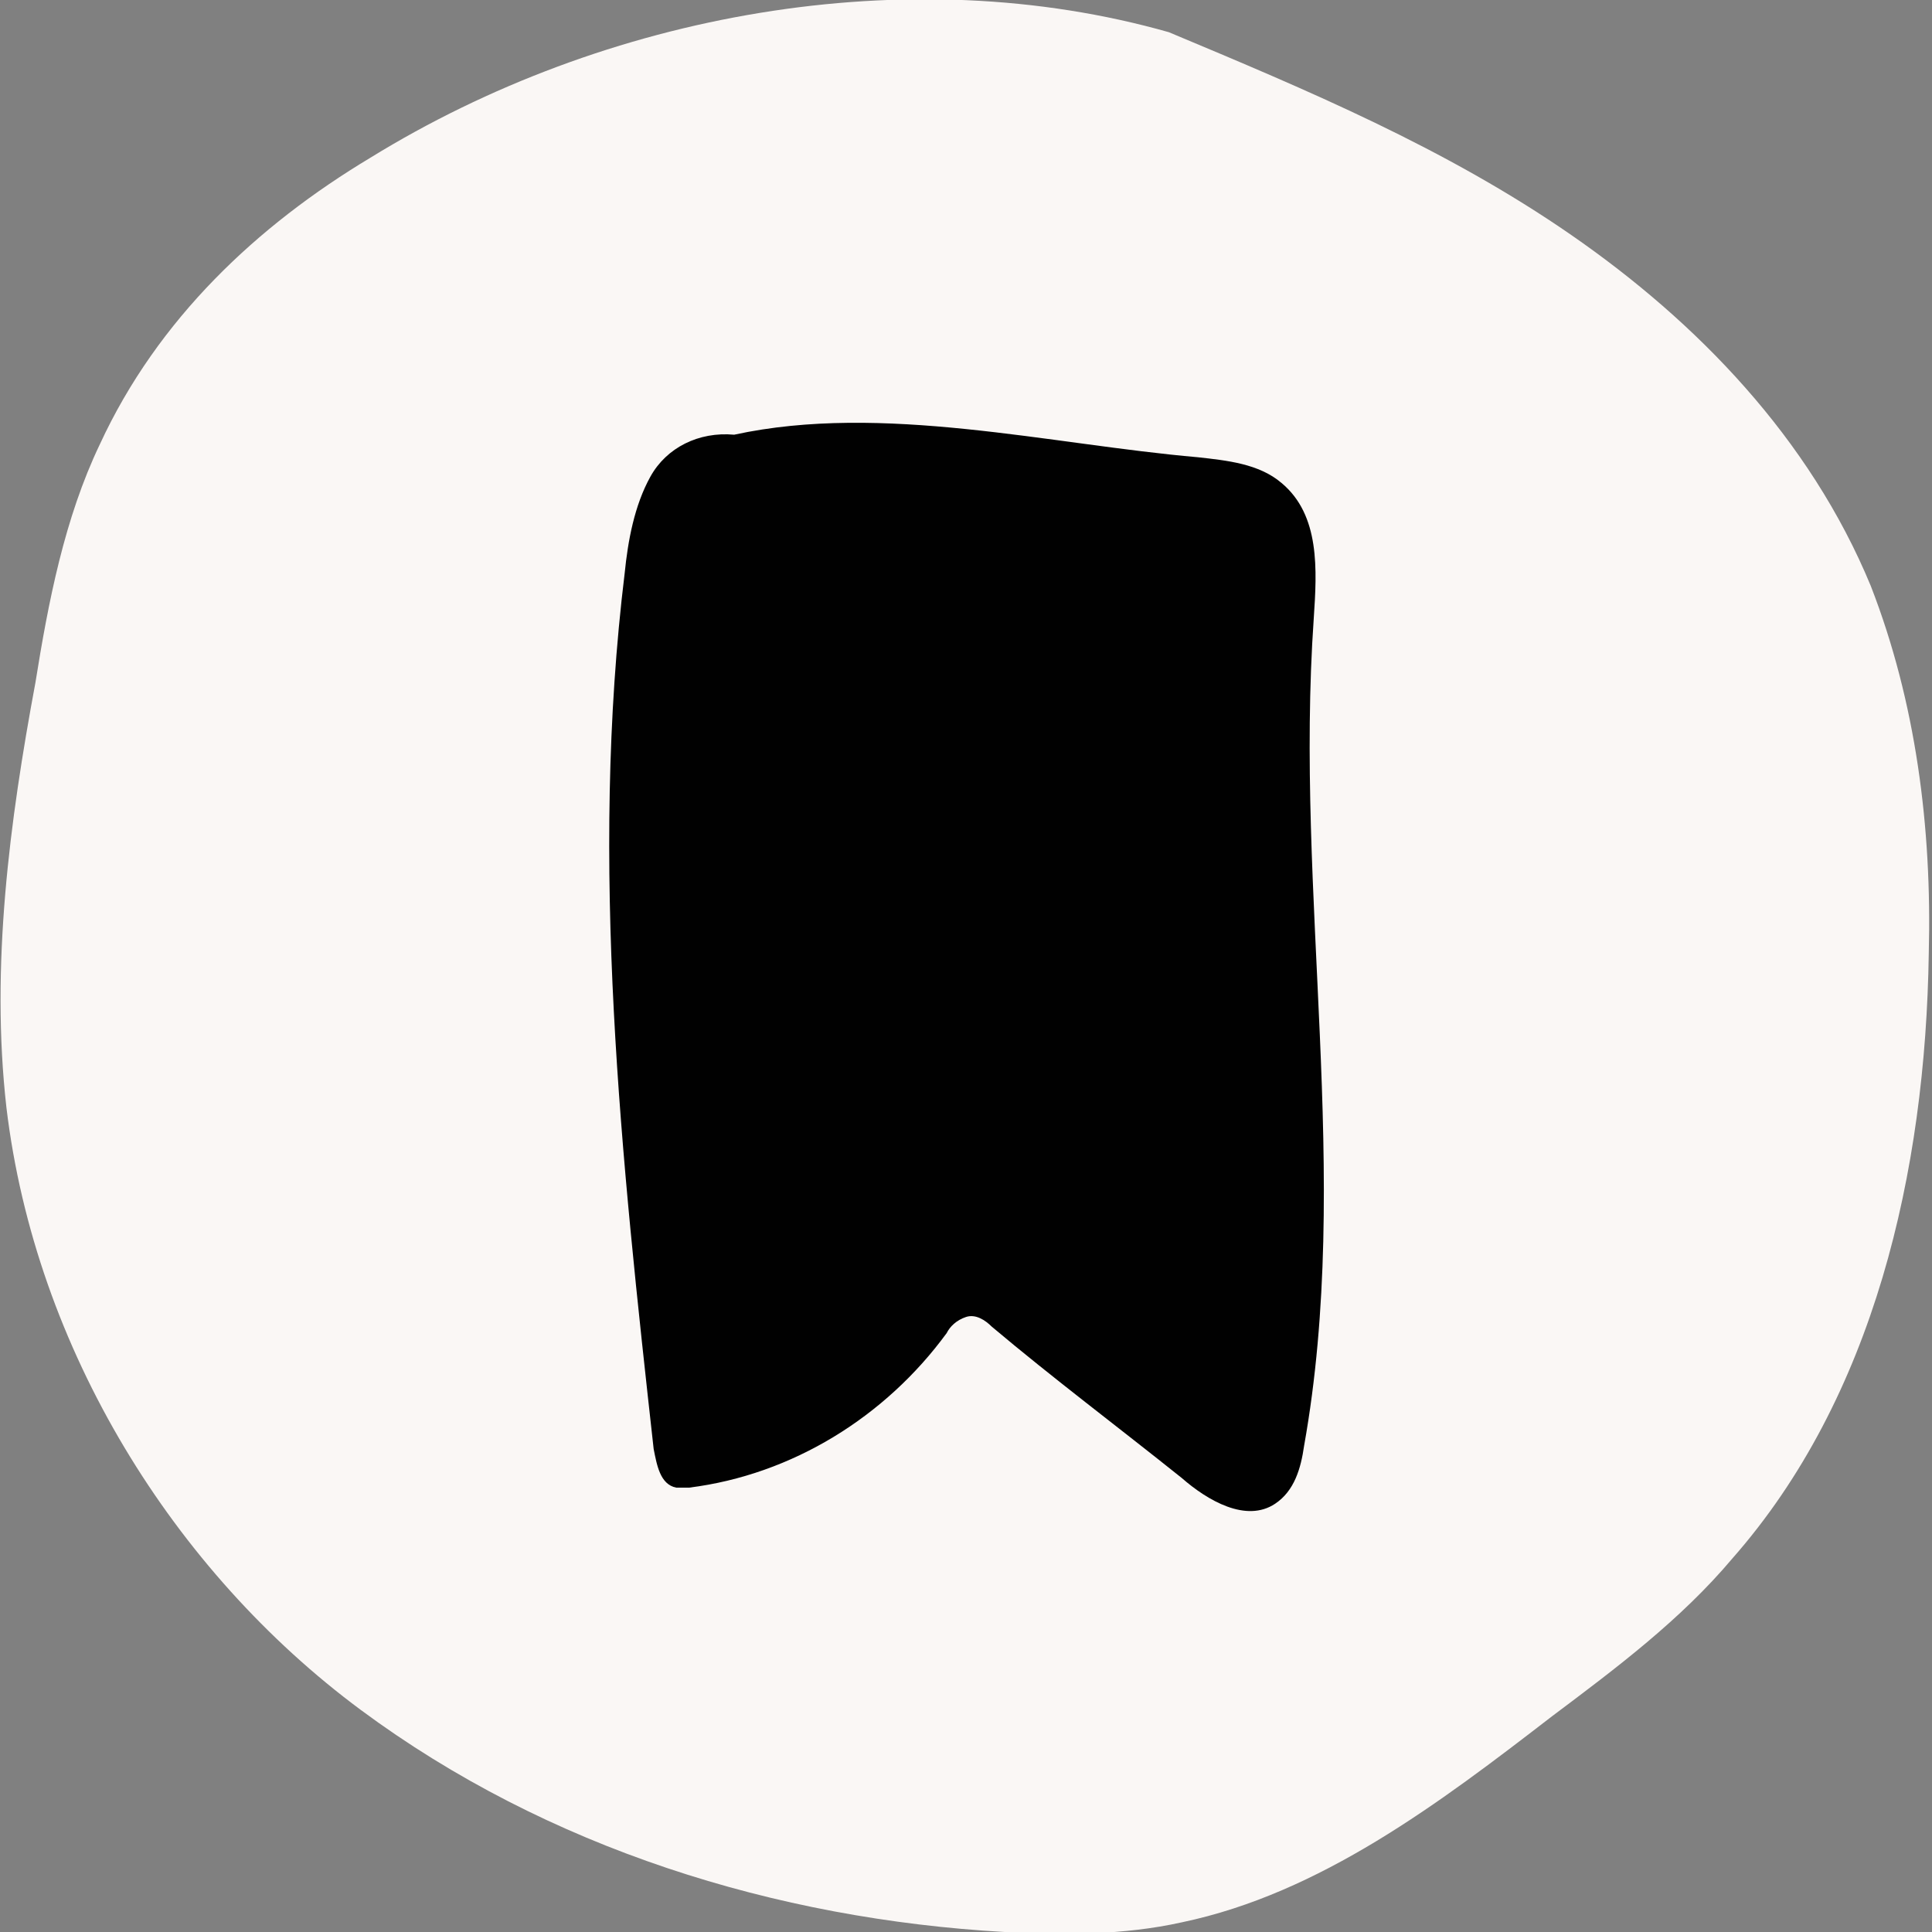<?xml version="1.0" encoding="utf-8"?>
<!-- Generator: Adobe Illustrator 24.0.2, SVG Export Plug-In . SVG Version: 6.00 Build 0)  -->
<svg version="1.1" id="레이어_1" xmlns="http://www.w3.org/2000/svg" xmlns:xlink="http://www.w3.org/1999/xlink" x="0px"
	 y="0px" viewBox="0 0 60 60" style="enable-background:new 0 0 60 60;" xml:space="preserve">
<rect x="0" y="0" width="60" height="60" fill="#808080" stroke="none"/>
<style type="text/css">
	.st0{fill:#FAF7F5;}
	.st1{fill:#010101;}
</style>
<g>
	<g>
		<path class="st0" d="M36.3,1c-8.1-2.3-17.5-0.6-24.8,3.9C8,7,4.9,9.9,3.1,13.8c-1.1,2.3-1.6,4.9-2,7.4C0.3,25.5-0.3,30,0.2,34.4
			c0.9,7.5,5.2,14.4,11,18.7s12.9,6.5,20,6.9c1.8,0.1,3.7,0.1,5.5-0.3c4.3-0.9,8-3.7,11.5-6.4c2-1.5,4-3,5.6-4.9
			c4.4-5,6-12,6.1-18.8c0.1-3.9-0.4-7.8-1.8-11.4c-1.9-4.6-5.4-8.2-9.3-10.9S40.6,2.8,36.3,1"/>
	</g>
	<g>
		<path class="st1" d="M22.8,13.5c4.6-1,9.8,0.3,14.4,0.7c0.9,0.1,1.9,0.2,2.6,0.8c1.2,1,1.1,2.7,1,4.2c-0.6,8.6,1.2,17.3-0.3,25.7
			c-0.1,0.7-0.3,1.4-0.9,1.8c-0.9,0.6-2.1-0.1-2.9-0.8c-2-1.6-4-3.1-5.9-4.7c-0.2-0.2-0.5-0.4-0.8-0.3c-0.3,0.1-0.5,0.3-0.6,0.5
			c-1.9,2.6-4.8,4.4-8,4.8c-0.1,0-0.3,0-0.4,0c-0.5-0.1-0.6-0.7-0.7-1.2c-1-9-2-18.2-0.9-27.2c0.1-1,0.3-2.1,0.8-3
			S21.7,13.4,22.8,13.5"/>
	</g>
</g>
</svg>
